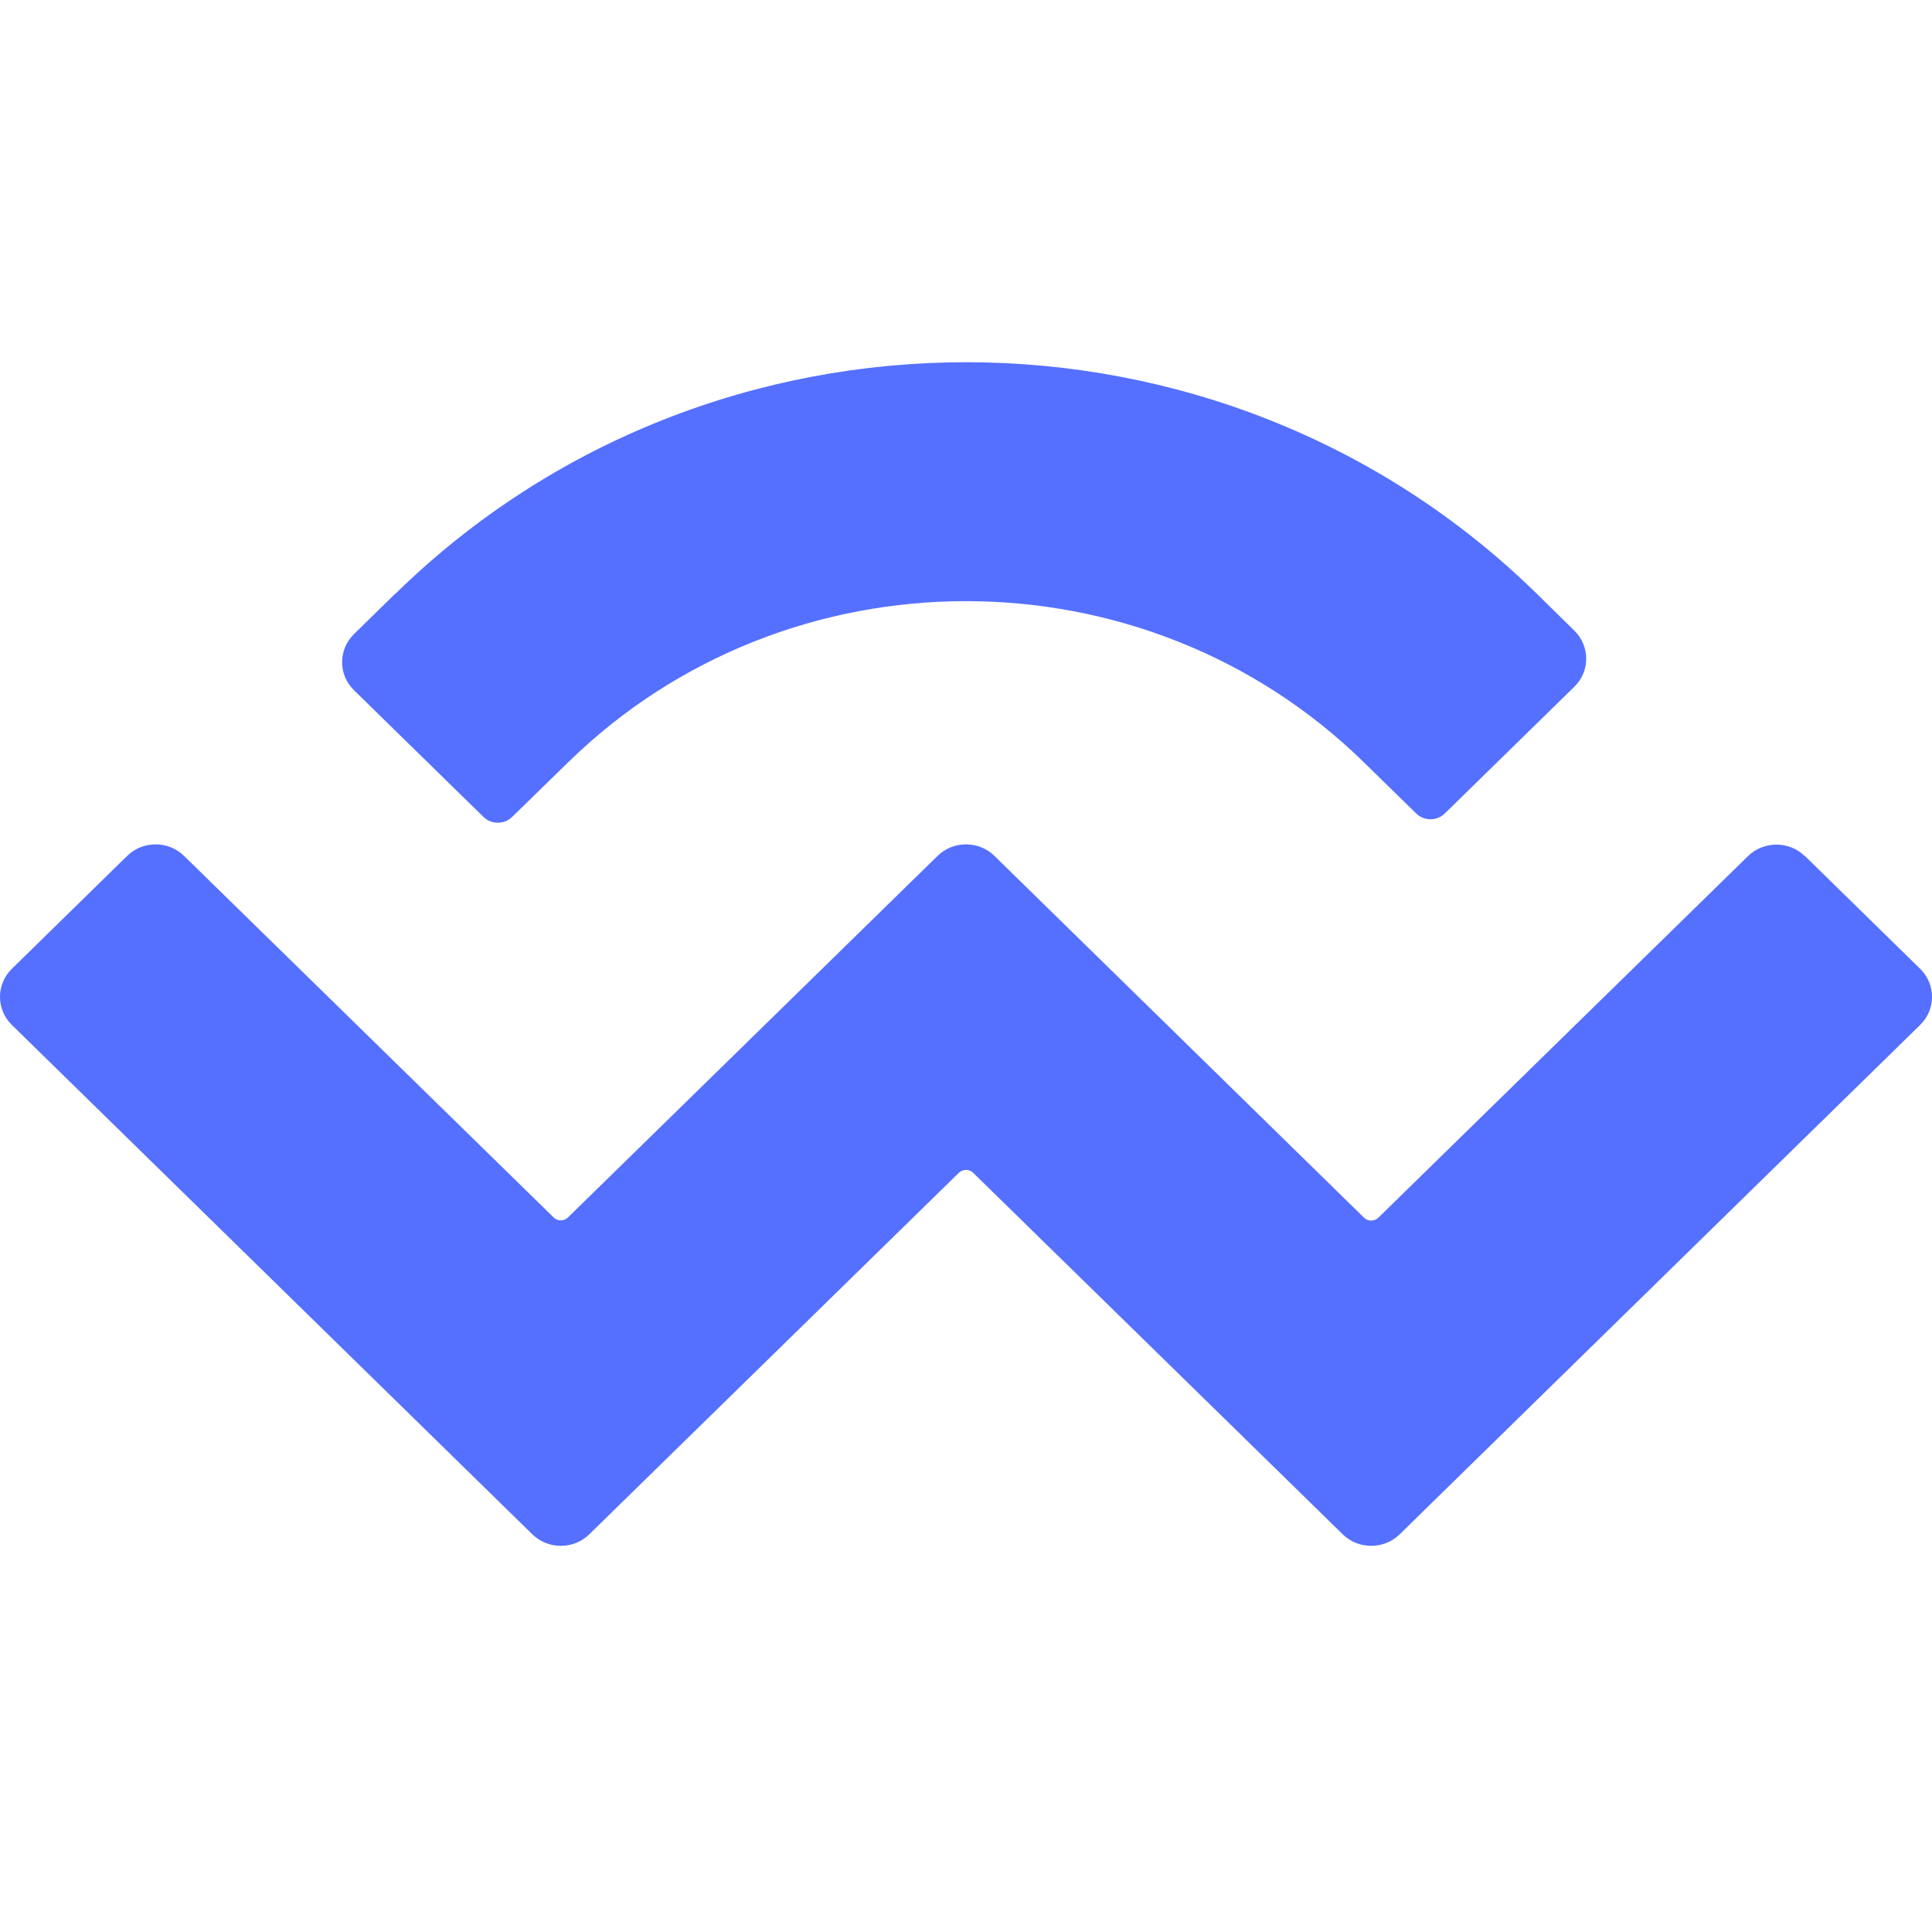 <svg width="24" height="24" viewBox="0 0 24 24" fill="none" xmlns="http://www.w3.org/2000/svg">
<path d="M4.915 7.373C8.829 3.542 15.174 3.542 19.088 7.373L19.558 7.835C19.753 8.027 19.753 8.338 19.558 8.53L17.947 10.106C17.85 10.201 17.691 10.201 17.593 10.106L16.944 9.471C14.214 6.8 9.786 6.8 7.056 9.471L6.361 10.149C6.264 10.244 6.104 10.244 6.007 10.149L4.396 8.573C4.201 8.381 4.201 8.07 4.396 7.878L4.912 7.373H4.915ZM22.421 10.633L23.854 12.036C24.049 12.228 24.049 12.539 23.854 12.731L17.388 19.059C17.193 19.251 16.874 19.251 16.679 19.059L12.089 14.569C12.041 14.521 11.962 14.521 11.911 14.569L7.321 19.059C7.126 19.251 6.807 19.251 6.612 19.059L0.146 12.731C-0.049 12.539 -0.049 12.228 0.146 12.036L1.579 10.633C1.773 10.441 2.092 10.441 2.287 10.633L6.877 15.123C6.926 15.172 7.004 15.172 7.056 15.123L11.646 10.633C11.841 10.441 12.159 10.441 12.354 10.633L16.944 15.126C16.993 15.175 17.071 15.175 17.123 15.126L21.713 10.636C21.908 10.444 22.227 10.444 22.421 10.636V10.633Z" fill="#5570FF"/>
</svg>
